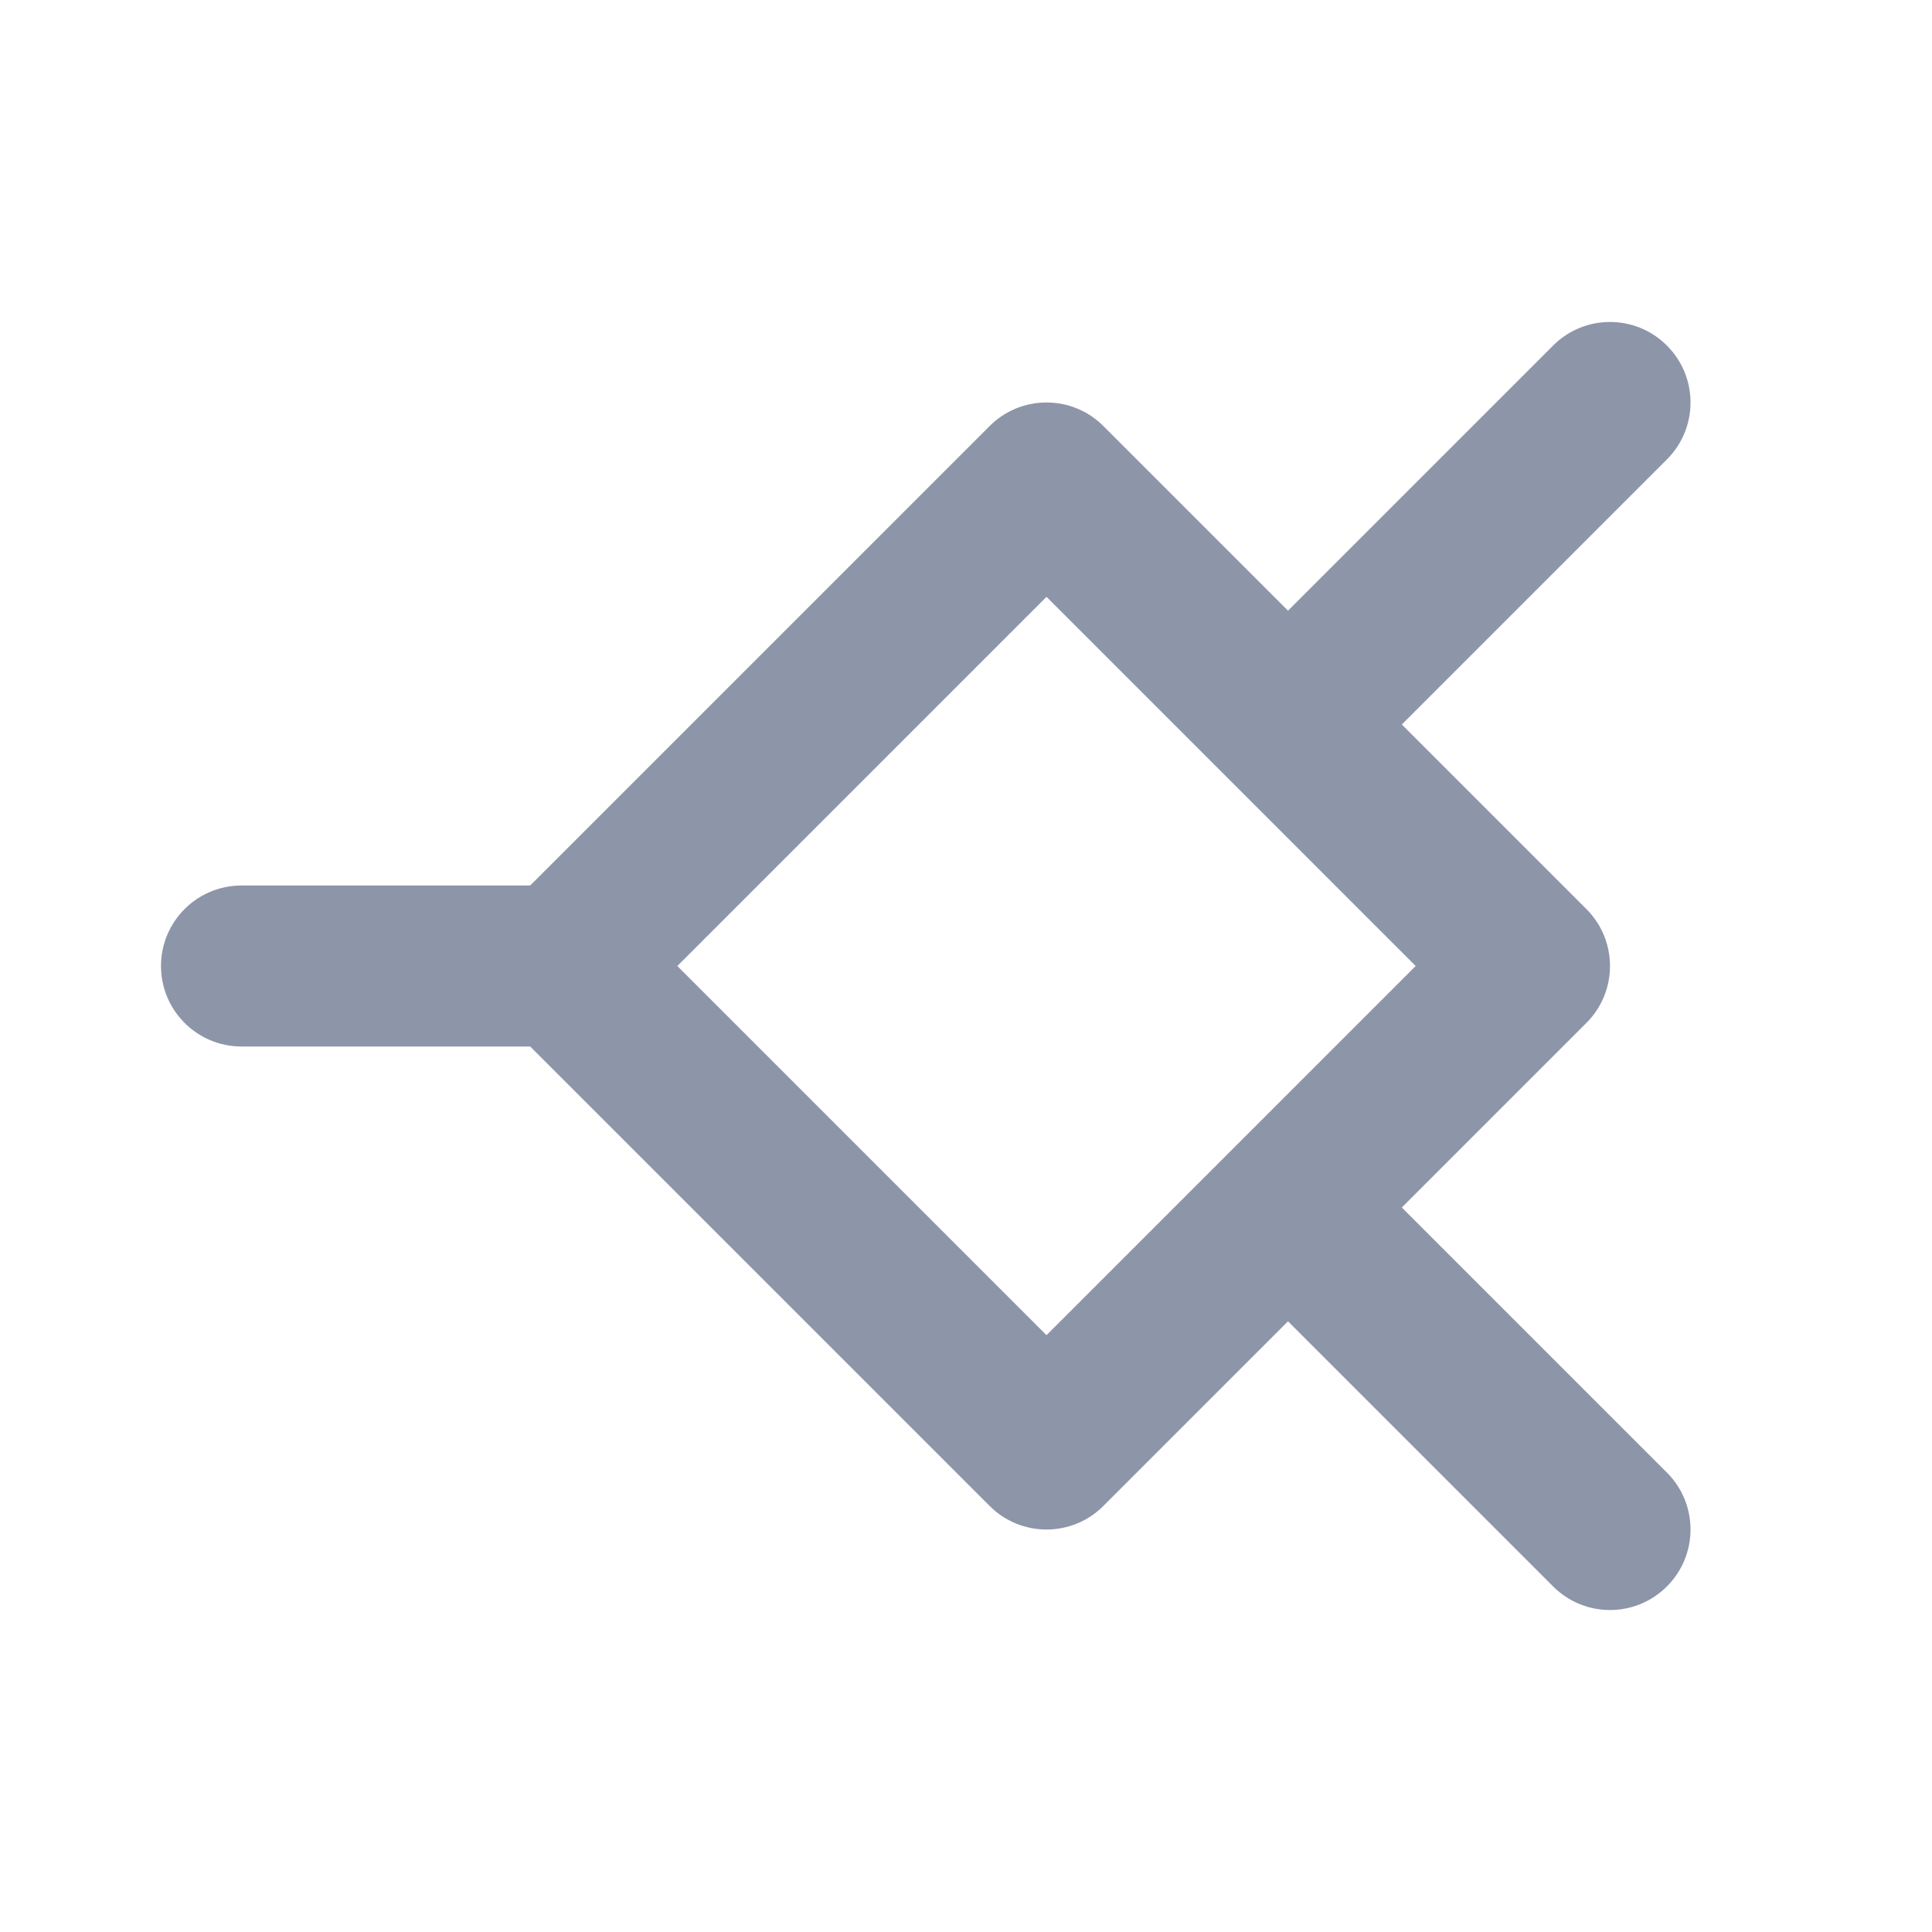 <svg width="24" height="24" viewBox="0 0 24 24" fill="none" xmlns="http://www.w3.org/2000/svg">
    <path fill-rule="evenodd" clip-rule="evenodd" d="M20.707 5.707L17.414 9L19.707 11.293C19.895 11.48 20 11.735 20 12C20 12.265 19.895 12.52 19.707 12.707L17.414 15L20.707 18.293C21.098 18.683 21.098 19.317 20.707 19.707C20.317 20.098 19.683 20.098 19.293 19.707L16 16.414L13.707 18.707C13.317 19.098 12.683 19.098 12.293 18.707L6.586 13H3C2.448 13 2 12.552 2 12C2 11.448 2.448 11 3 11H6.586L12.293 5.293C12.683 4.902 13.317 4.902 13.707 5.293L16 7.586L19.293 4.293C19.683 3.902 20.317 3.902 20.707 4.293C21.098 4.683 21.098 5.317 20.707 5.707ZM17.586 12L13 16.586L8.414 12L13 7.414L17.586 12Z" fill="#8D95A9"/>
</svg>
